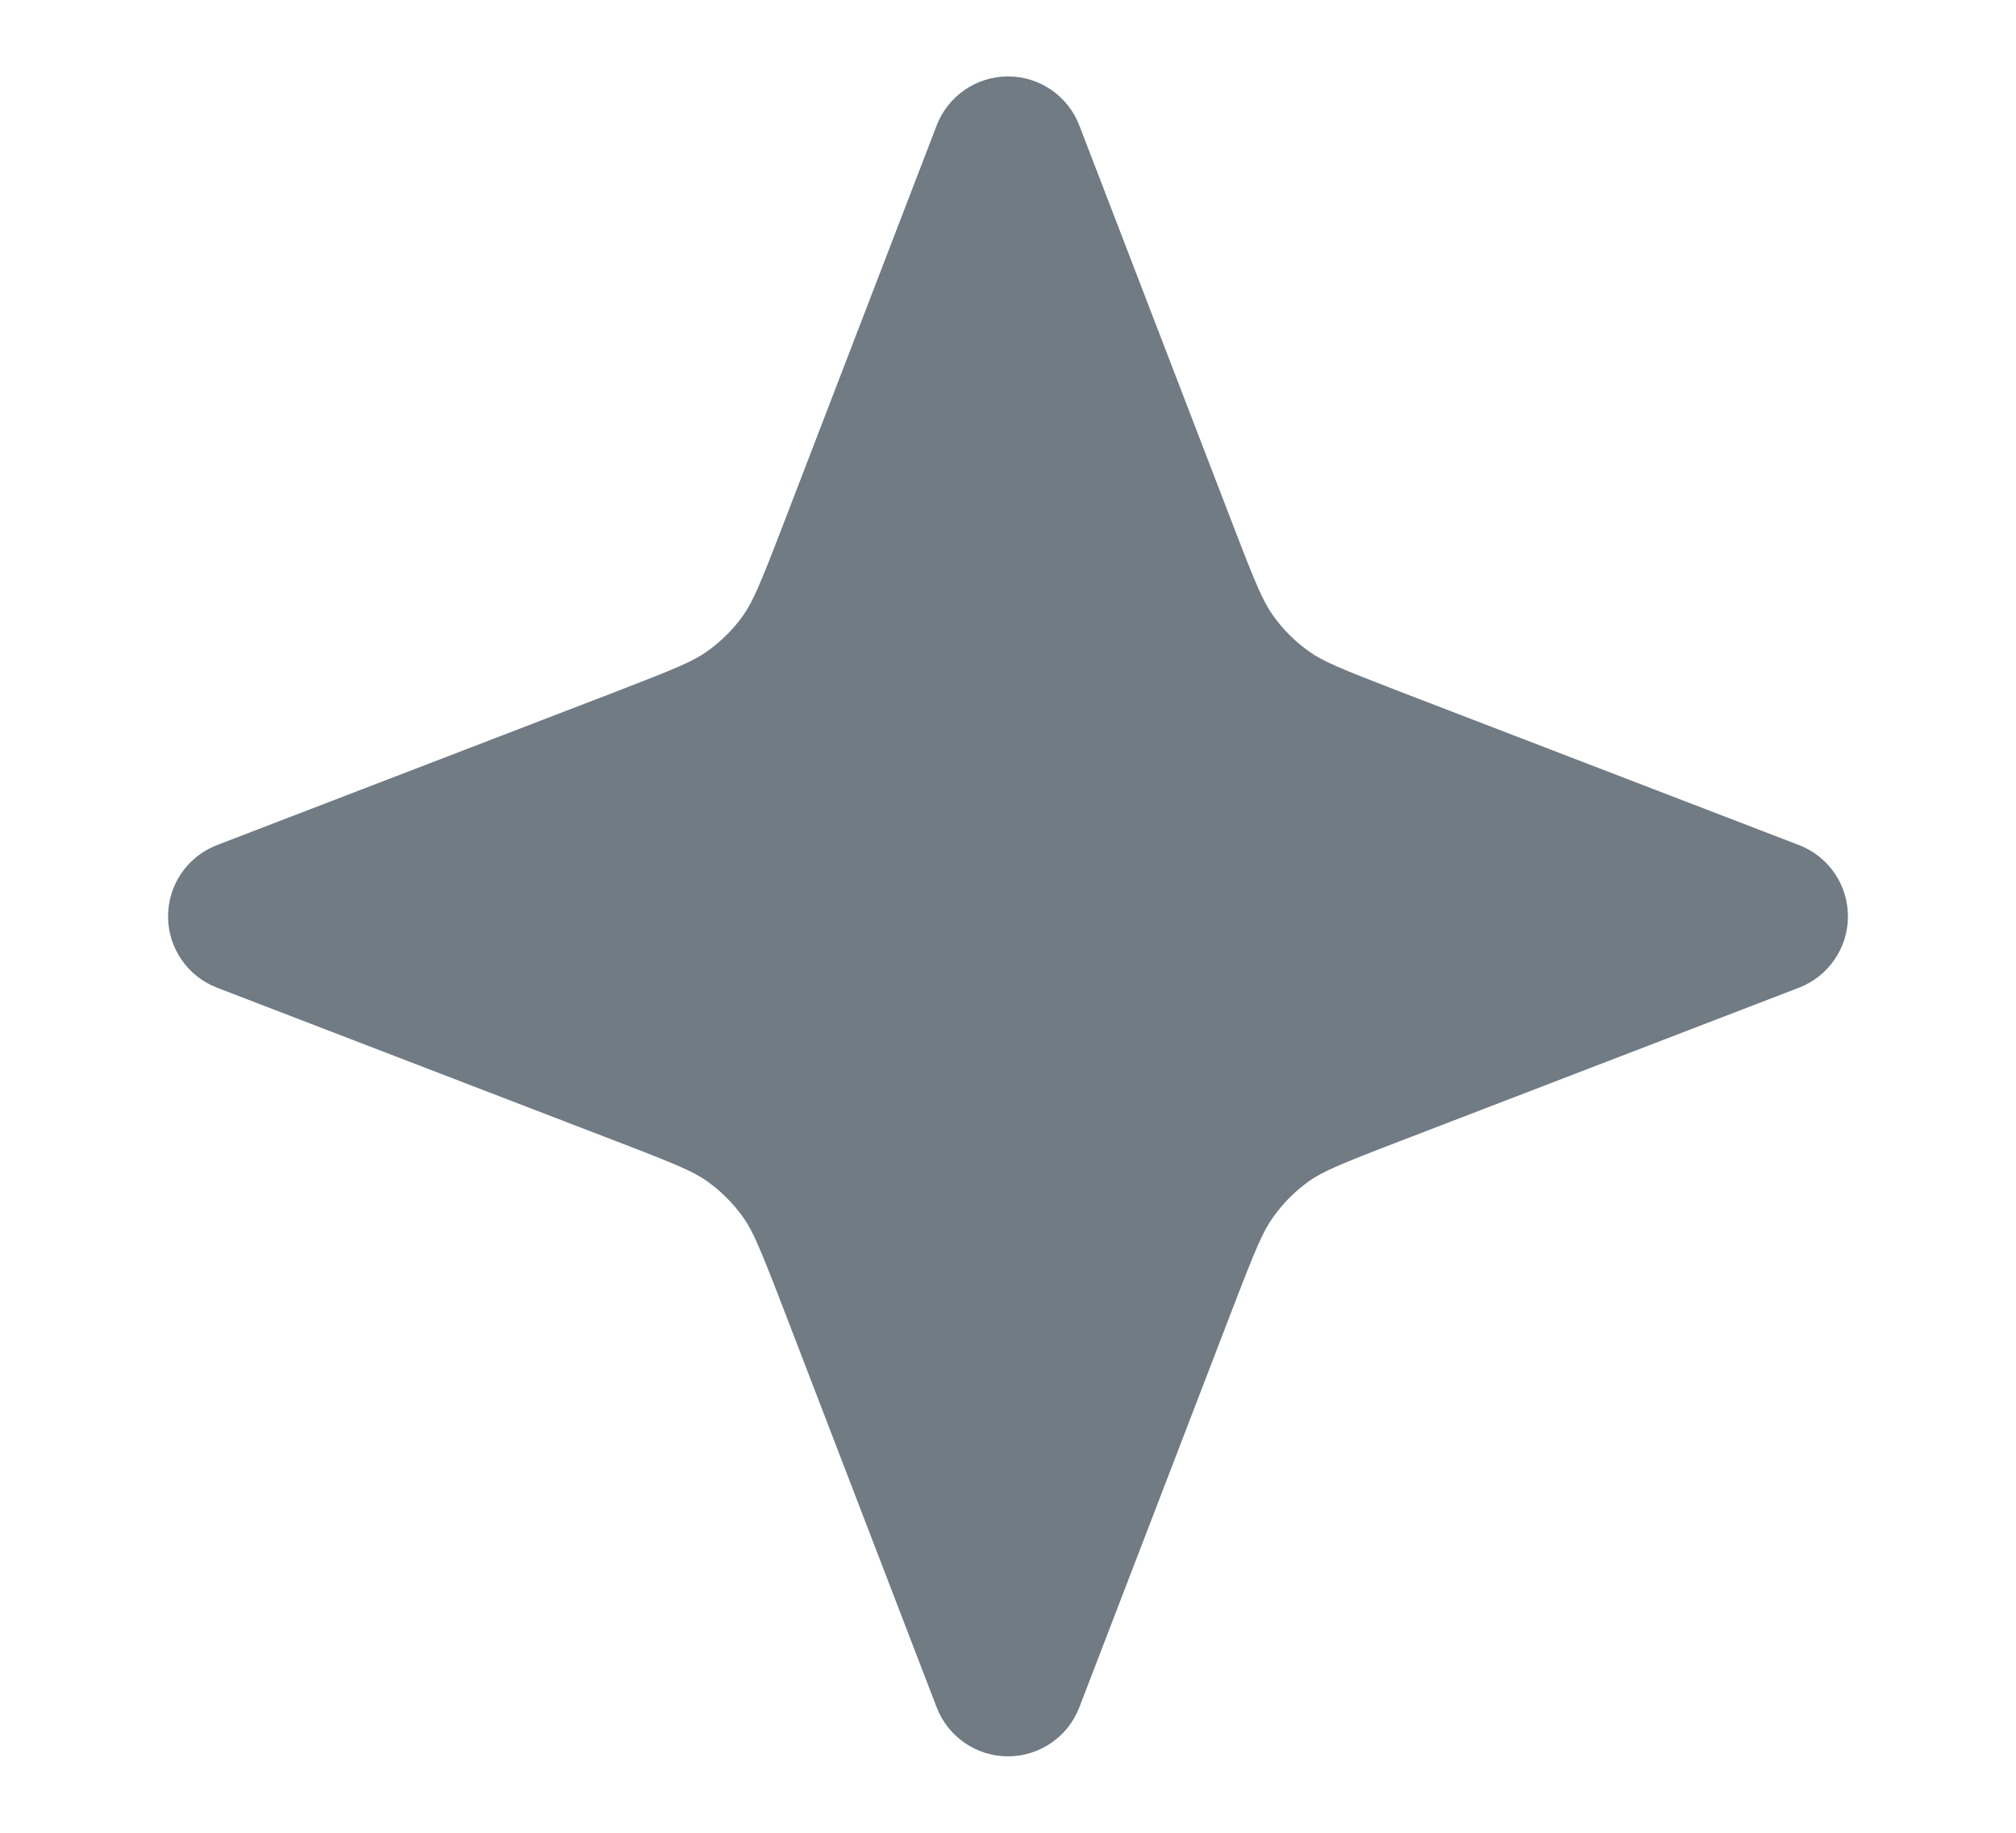 <svg width="11" height="10" viewBox="0 0 11 10" fill="none" xmlns="http://www.w3.org/2000/svg">
<g id="star-04">
<path id="Solid" d="M5.889 0.684C5.827 0.523 5.672 0.417 5.5 0.417C5.328 0.417 5.173 0.523 5.111 0.684L4.273 2.863C4.148 3.189 4.108 3.282 4.055 3.358C4.001 3.434 3.934 3.5 3.858 3.554C3.783 3.608 3.689 3.647 3.363 3.773L1.184 4.611C1.023 4.673 0.917 4.827 0.917 5C0.917 5.172 1.023 5.327 1.184 5.389L3.363 6.227C3.689 6.352 3.783 6.392 3.858 6.445C3.934 6.499 4.001 6.566 4.055 6.642C4.108 6.717 4.148 6.811 4.273 7.136L5.111 9.316C5.173 9.477 5.328 9.583 5.5 9.583C5.672 9.583 5.827 9.477 5.889 9.316L6.727 7.136C6.852 6.811 6.892 6.717 6.946 6.642C7 6.566 7.066 6.499 7.142 6.445C7.217 6.392 7.311 6.352 7.637 6.227L9.816 5.389C9.977 5.327 10.083 5.172 10.083 5C10.083 4.827 9.977 4.673 9.816 4.611L7.637 3.773C7.311 3.647 7.217 3.608 7.142 3.554C7.066 3.5 7 3.434 6.946 3.358C6.892 3.282 6.852 3.189 6.727 2.863L5.889 0.684Z" fill="#707B84"/>
</g>
</svg>
